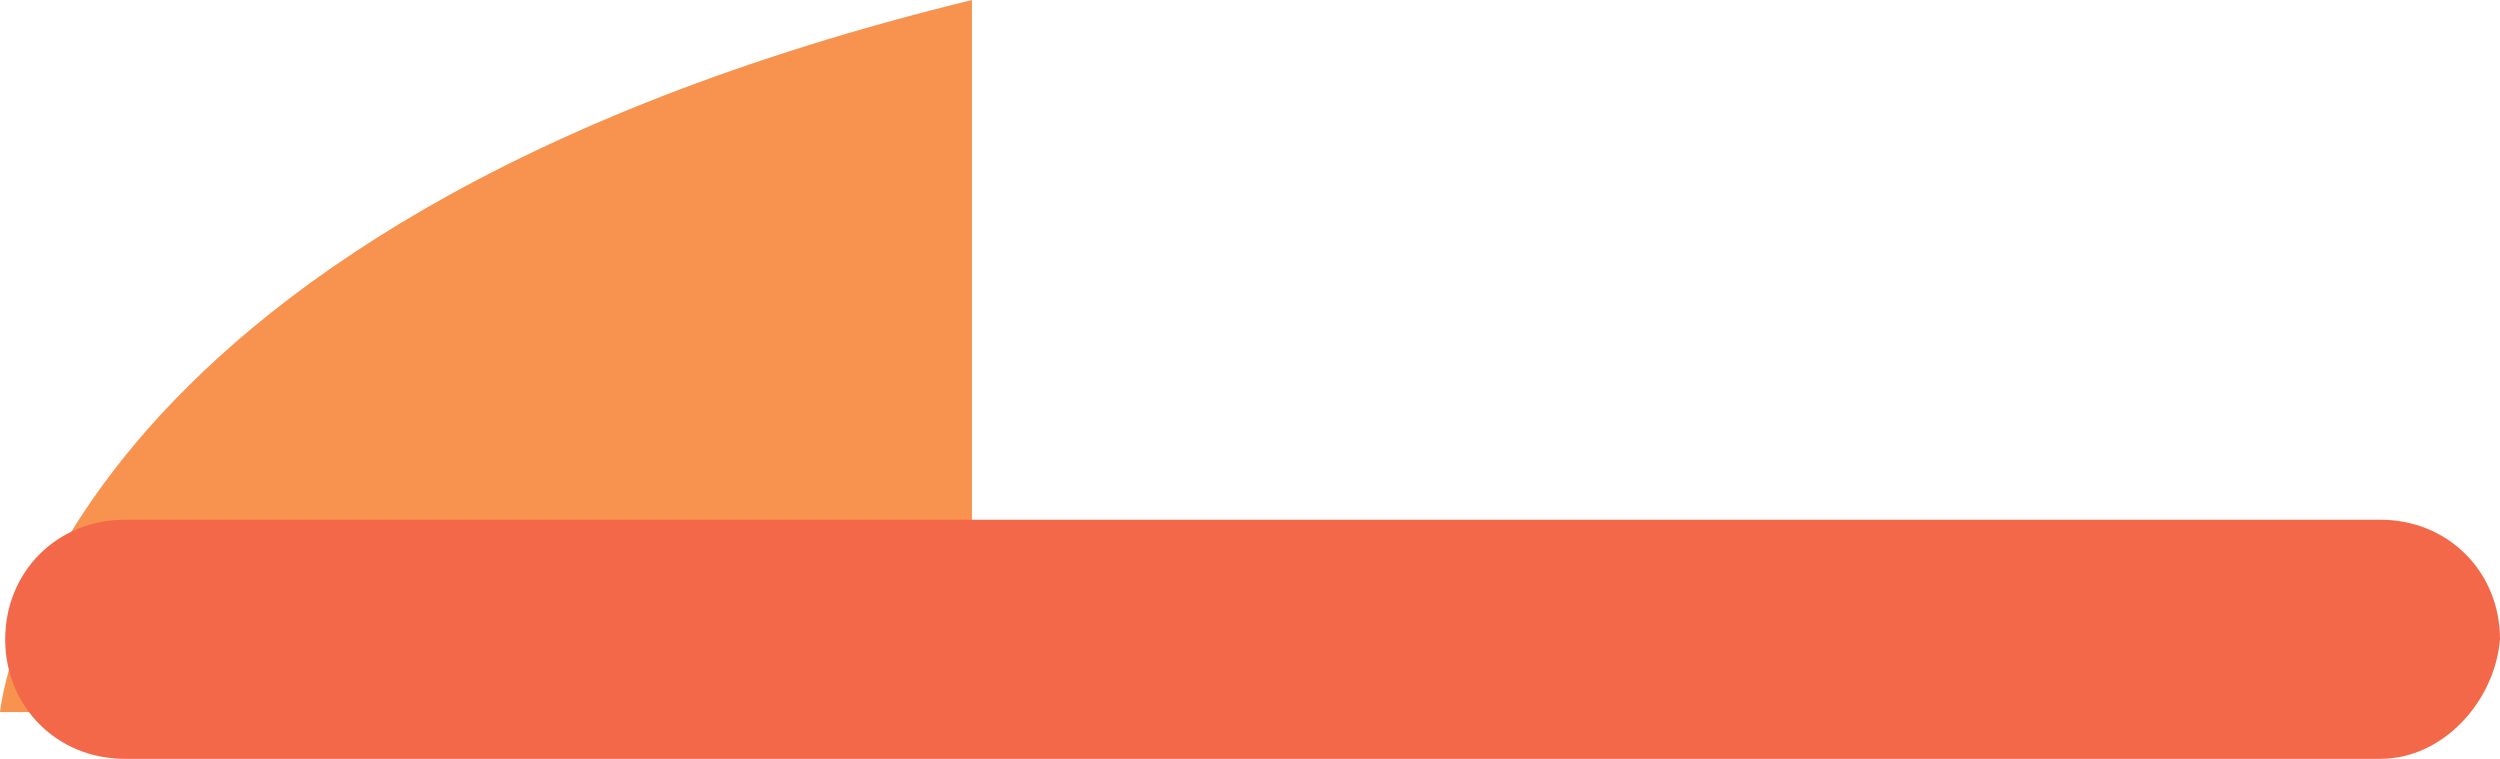 <?xml version="1.0" encoding="utf-8"?>
<!-- Generator: Adobe Illustrator 19.2.0, SVG Export Plug-In . SVG Version: 6.00 Build 0)  -->
<svg version="1.1" id="Layer_1" xmlns="http://www.w3.org/2000/svg" xmlns:xlink="http://www.w3.org/1999/xlink" x="0px" y="0px"
	 viewBox="0 0 48.1 14.6" style="enable-background:new 0 0 48.1 14.6;" xml:space="preserve">
<style type="text/css">
	.st0{fill:#F7934F;}
	.st1{fill:#F26848;}
</style>
<g>
	<path class="st0" d="M18.7,0v13.7H0C0,13.8,0.7,4.4,18.7,0z"/>
	<path class="st1" d="M45.8,14.6H2.4c-1.3,0-2.3-1-2.3-2.3l0,0c0-1.3,1-2.3,2.3-2.3h43.4c1.3,0,2.3,1,2.3,2.3l0,0
		C48,13.5,47,14.6,45.8,14.6z"/>
</g>
</svg>

